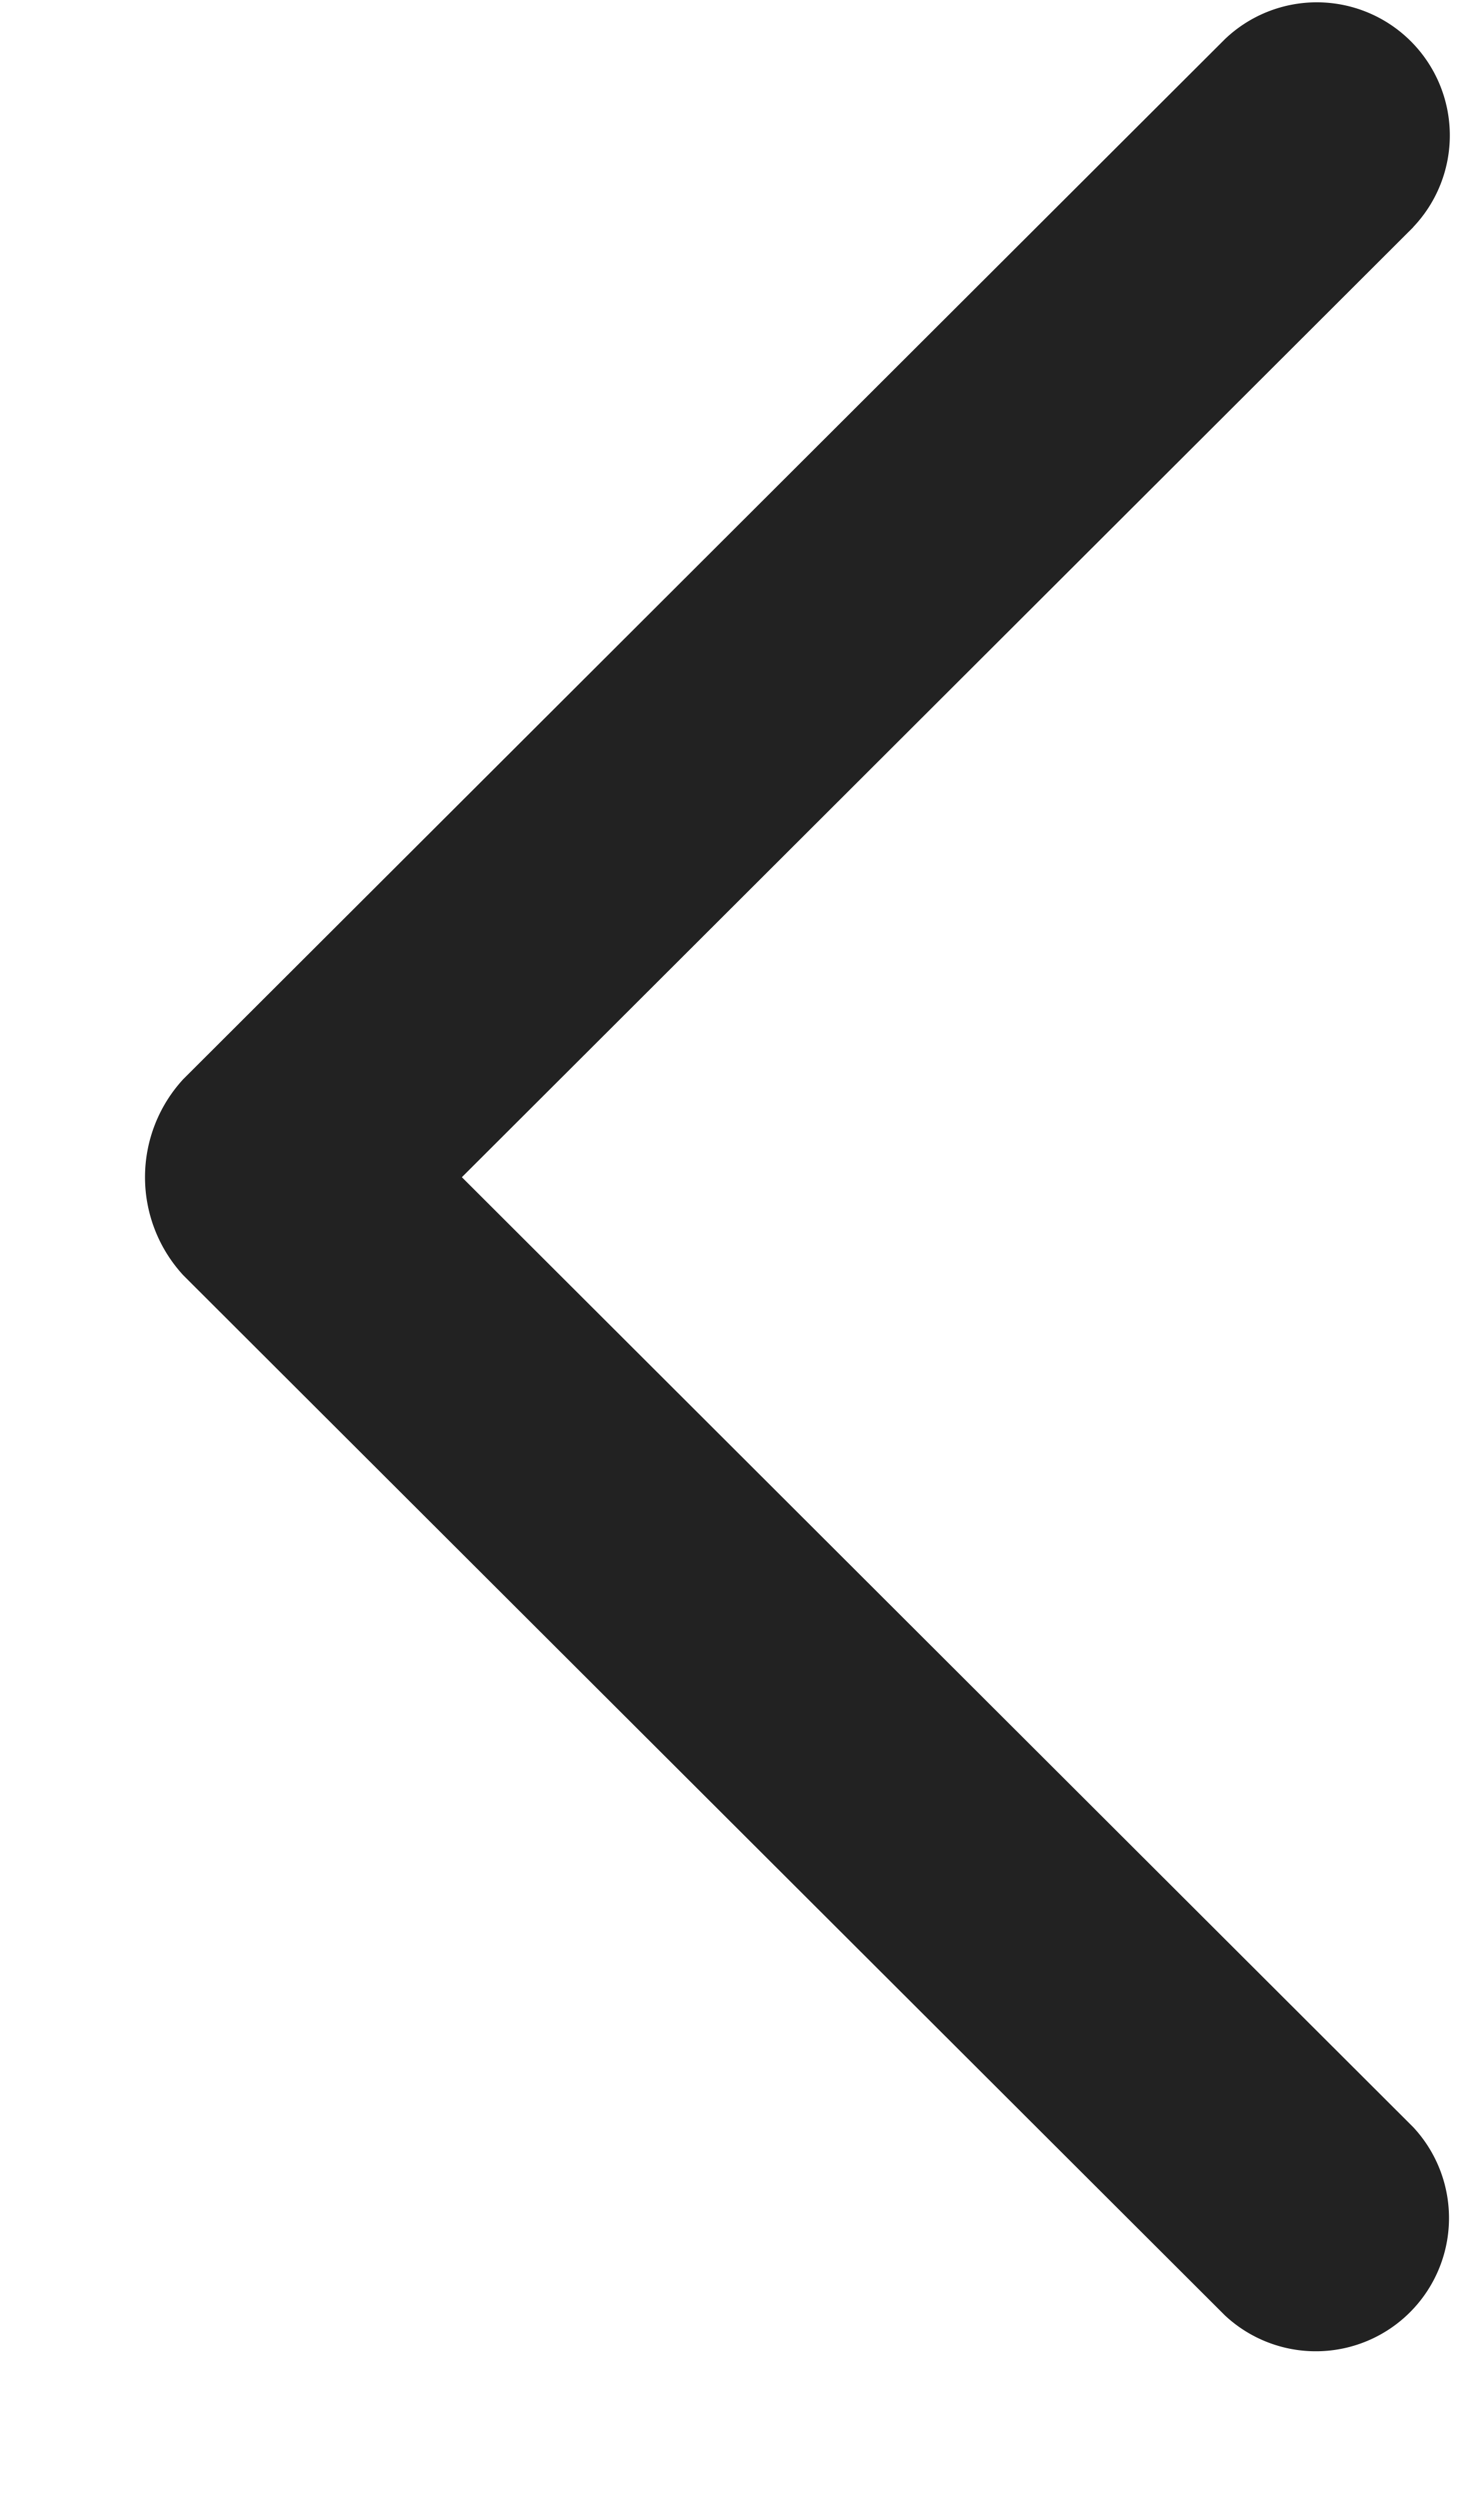 <svg width="10" height="17" viewBox="0 0 10 17" fill="none" xmlns="http://www.w3.org/2000/svg"><path fill-rule="evenodd" clip-rule="evenodd" d="M9.614 1.545l-6.472 6.46 6.472 6.46a.906.906 0 01-1.281 1.28L1.247 8.672a.984.984 0 010-1.334L8.333.266a.905.905 0 011.28 1.279z" fill="#222"/></svg>